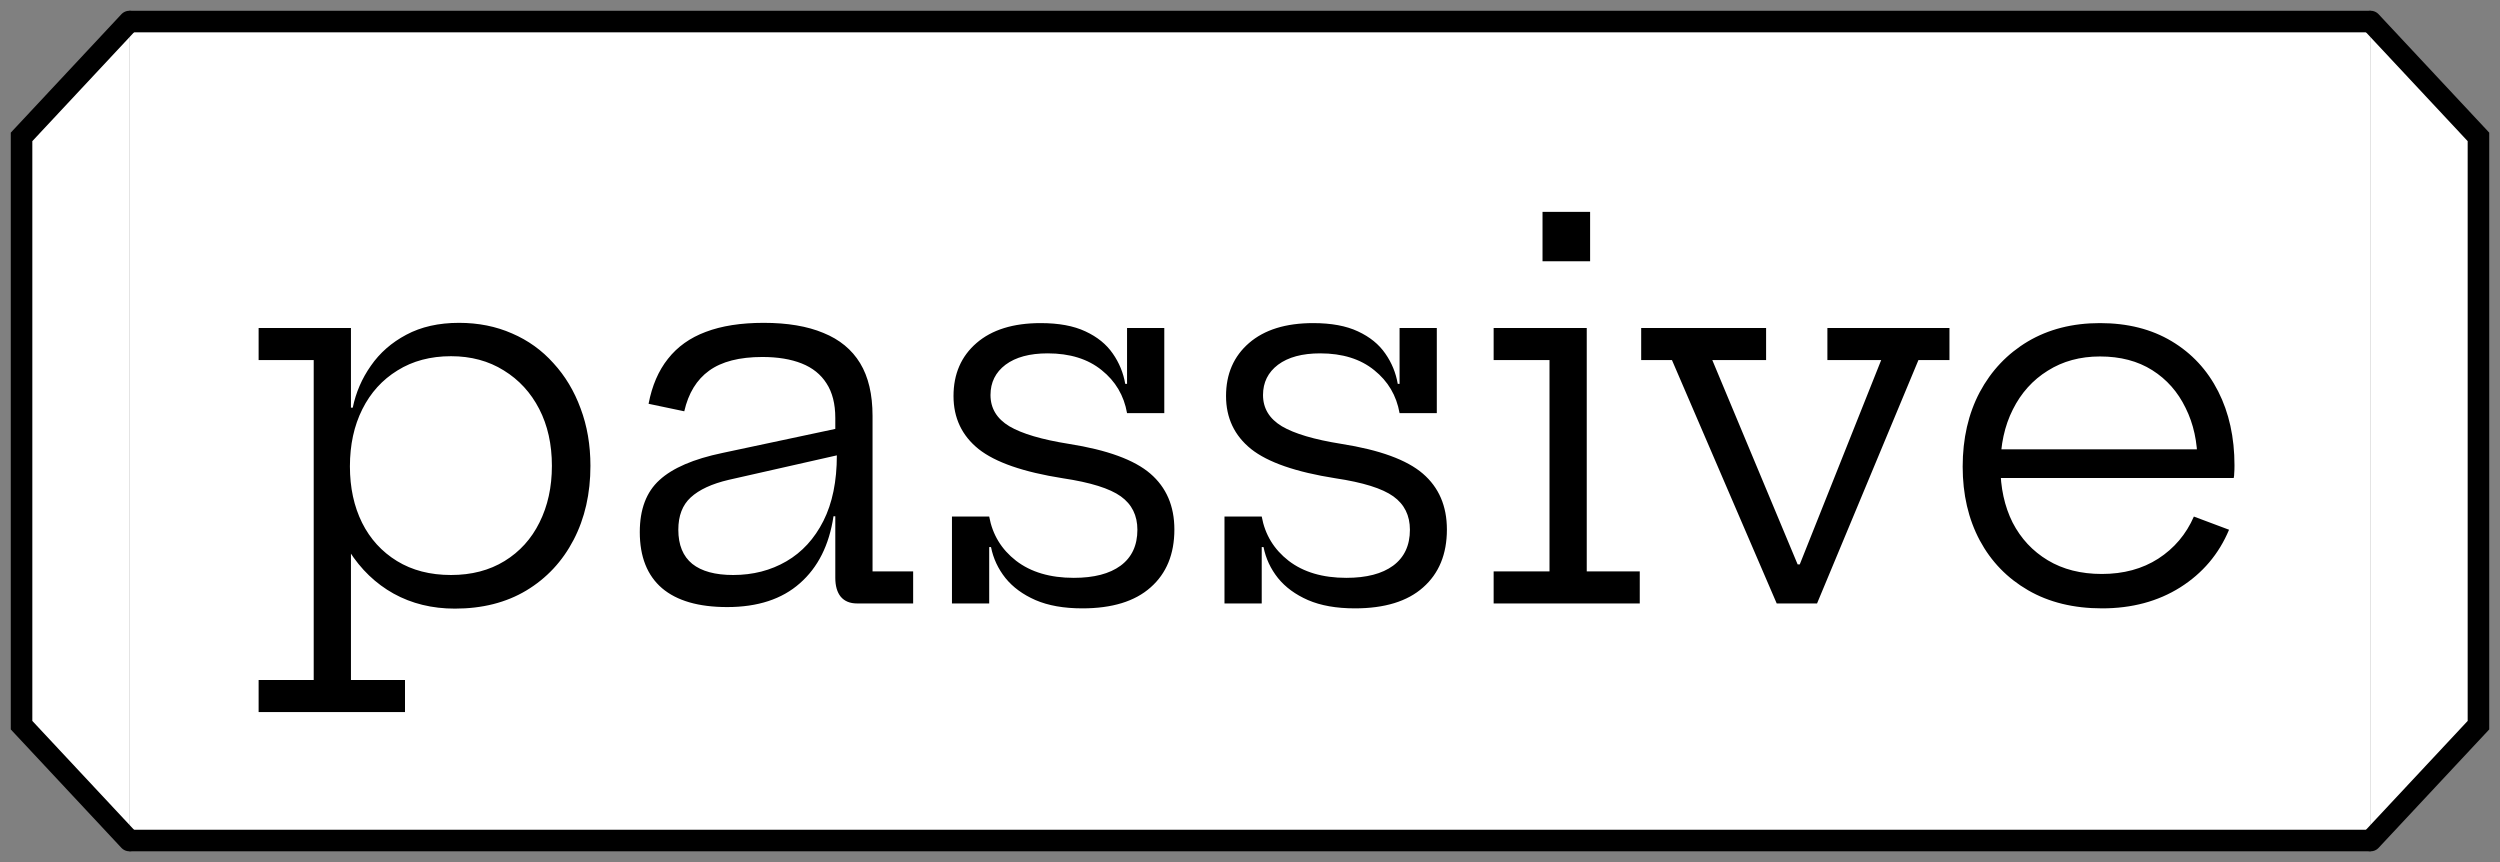 <svg width="116" height="40" viewBox="0 0 116 40" fill="none" xmlns="http://www.w3.org/2000/svg">
<rect x="0" y="0" width="116" height="40" fill="#808080" stroke="none"/>
<path d="M6 1H110V39H6V1Z" fill="white"/>
<path d="M6 1.5H110V0.5H6V1.5ZM110 38.5H6V39.5H110V38.5Z" fill="black"/>
<path d="M12 33.04V31.552H14.556V16.708H12V15.22H16.284V19.792L16.236 21.16V21.916L16.284 22.996V31.552H18.792V33.04H12ZM21.108 28.24C20.052 28.24 19.104 28.008 18.264 27.544C17.432 27.08 16.744 26.42 16.2 25.564C15.656 24.7 15.296 23.668 15.12 22.468L16.236 21.64C16.236 22.624 16.424 23.496 16.8 24.256C17.176 25.008 17.716 25.6 18.42 26.032C19.124 26.464 19.96 26.68 20.928 26.68C21.88 26.68 22.708 26.464 23.412 26.032C24.116 25.6 24.656 25.004 25.032 24.244C25.416 23.476 25.608 22.6 25.608 21.616C25.608 20.616 25.412 19.736 25.02 18.976C24.628 18.216 24.08 17.62 23.376 17.188C22.672 16.748 21.856 16.528 20.928 16.528C19.976 16.528 19.148 16.748 18.444 17.188C17.74 17.62 17.196 18.22 16.812 18.988C16.428 19.756 16.236 20.64 16.236 21.64L15.96 18.916H16.368C16.512 18.212 16.792 17.564 17.208 16.972C17.624 16.372 18.172 15.892 18.852 15.532C19.54 15.164 20.356 14.98 21.3 14.98C22.196 14.98 23.016 15.144 23.76 15.472C24.504 15.792 25.144 16.252 25.68 16.852C26.224 17.444 26.644 18.144 26.94 18.952C27.244 19.76 27.396 20.648 27.396 21.616C27.396 22.904 27.136 24.048 26.616 25.048C26.096 26.048 25.364 26.832 24.42 27.4C23.484 27.96 22.38 28.24 21.108 28.24ZM39.766 28C39.438 28 39.186 27.896 39.01 27.688C38.842 27.48 38.758 27.188 38.758 26.812V22.972L38.914 22.576L38.83 21.124L38.758 20.368V19.396C38.758 18.74 38.622 18.204 38.35 17.788C38.086 17.372 37.702 17.064 37.198 16.864C36.694 16.664 36.086 16.564 35.374 16.564C34.31 16.564 33.486 16.776 32.902 17.2C32.326 17.616 31.942 18.244 31.75 19.084L30.094 18.736C30.254 17.896 30.554 17.2 30.994 16.648C31.434 16.088 32.018 15.672 32.746 15.4C33.482 15.12 34.378 14.98 35.434 14.98C36.538 14.98 37.462 15.136 38.206 15.448C38.958 15.752 39.526 16.22 39.91 16.852C40.294 17.484 40.486 18.3 40.486 19.3V26.512H42.37V28H39.766ZM33.742 28.168C32.414 28.168 31.406 27.876 30.718 27.292C30.03 26.7 29.686 25.832 29.686 24.688C29.686 23.632 29.99 22.828 30.598 22.276C31.206 21.716 32.182 21.296 33.526 21.016L39.274 19.792V21.028L33.814 22.264C33.03 22.448 32.442 22.72 32.05 23.08C31.666 23.432 31.474 23.932 31.474 24.58C31.474 25.284 31.69 25.812 32.122 26.164C32.554 26.508 33.186 26.68 34.018 26.68C34.938 26.68 35.762 26.468 36.49 26.044C37.218 25.62 37.79 24.996 38.206 24.172C38.622 23.348 38.83 22.332 38.83 21.124L39.286 23.956H38.674C38.474 25.292 37.954 26.328 37.114 27.064C36.282 27.8 35.158 28.168 33.742 28.168ZM50.219 28.228C49.363 28.228 48.639 28.1 48.047 27.844C47.463 27.588 46.999 27.248 46.655 26.824C46.311 26.392 46.087 25.912 45.983 25.384H45.551L45.899 23.968C46.051 24.808 46.467 25.492 47.147 26.02C47.835 26.548 48.727 26.812 49.823 26.812C50.759 26.812 51.483 26.624 51.995 26.248C52.515 25.864 52.775 25.308 52.775 24.58C52.775 23.916 52.519 23.4 52.007 23.032C51.495 22.664 50.599 22.384 49.319 22.192C47.487 21.904 46.183 21.452 45.407 20.836C44.631 20.212 44.243 19.392 44.243 18.376C44.243 17.352 44.599 16.532 45.311 15.916C46.023 15.3 47.015 14.992 48.287 14.992C49.127 14.992 49.819 15.12 50.363 15.376C50.915 15.632 51.339 15.976 51.635 16.408C51.931 16.832 52.123 17.3 52.211 17.812H52.643L52.295 19.168C52.151 18.352 51.759 17.688 51.119 17.176C50.479 16.656 49.643 16.396 48.611 16.396C47.779 16.396 47.127 16.572 46.655 16.924C46.191 17.276 45.959 17.744 45.959 18.328C45.959 18.944 46.251 19.428 46.835 19.78C47.419 20.124 48.339 20.396 49.595 20.596C51.371 20.876 52.631 21.336 53.375 21.976C54.119 22.616 54.491 23.48 54.491 24.568C54.491 25.712 54.123 26.608 53.387 27.256C52.659 27.904 51.603 28.228 50.219 28.228ZM44.171 28V23.968H45.899V28H44.171ZM52.295 19.168V15.22H54.023V19.168H52.295ZM62.864 28.228C62.008 28.228 61.284 28.1 60.692 27.844C60.108 27.588 59.644 27.248 59.3 26.824C58.956 26.392 58.732 25.912 58.628 25.384H58.196L58.544 23.968C58.696 24.808 59.112 25.492 59.792 26.02C60.48 26.548 61.372 26.812 62.468 26.812C63.404 26.812 64.128 26.624 64.64 26.248C65.16 25.864 65.42 25.308 65.42 24.58C65.42 23.916 65.164 23.4 64.652 23.032C64.14 22.664 63.244 22.384 61.964 22.192C60.132 21.904 58.828 21.452 58.052 20.836C57.276 20.212 56.888 19.392 56.888 18.376C56.888 17.352 57.244 16.532 57.956 15.916C58.668 15.3 59.66 14.992 60.932 14.992C61.772 14.992 62.464 15.12 63.008 15.376C63.56 15.632 63.984 15.976 64.28 16.408C64.576 16.832 64.768 17.3 64.856 17.812H65.288L64.94 19.168C64.796 18.352 64.404 17.688 63.764 17.176C63.124 16.656 62.288 16.396 61.256 16.396C60.424 16.396 59.772 16.572 59.3 16.924C58.836 17.276 58.604 17.744 58.604 18.328C58.604 18.944 58.896 19.428 59.48 19.78C60.064 20.124 60.984 20.396 62.24 20.596C64.016 20.876 65.276 21.336 66.02 21.976C66.764 22.616 67.136 23.48 67.136 24.568C67.136 25.712 66.768 26.608 66.032 27.256C65.304 27.904 64.248 28.228 62.864 28.228ZM56.816 28V23.968H58.544V28H56.816ZM64.94 19.168V15.22H66.668V19.168H64.94ZM73.625 26.512H76.085V28H69.305V26.512H71.897V16.708H69.305V15.22H73.625V26.512ZM71.573 9.832H73.781V12.124H71.573V9.832ZM84.791 15.22H90.455V16.708H89.015L84.311 28H82.439L77.579 16.708H76.151V15.22H81.947V16.708H79.451L84.167 28L82.547 26.188H84.191L82.787 28L87.287 16.708H84.791V15.22ZM97.536 28.228C96.216 28.228 95.072 27.948 94.104 27.388C93.136 26.828 92.388 26.056 91.86 25.072C91.332 24.08 91.068 22.94 91.068 21.652C91.068 20.348 91.332 19.196 91.86 18.196C92.396 17.196 93.14 16.412 94.092 15.844C95.052 15.276 96.168 14.992 97.44 14.992C98.72 14.992 99.828 15.272 100.764 15.832C101.7 16.392 102.42 17.168 102.924 18.16C103.428 19.152 103.68 20.296 103.68 21.592C103.68 21.744 103.676 21.864 103.668 21.952C103.668 22.04 103.66 22.116 103.644 22.18H101.94C101.948 22.084 101.952 21.98 101.952 21.868C101.96 21.748 101.964 21.612 101.964 21.46C101.964 20.508 101.78 19.664 101.412 18.928C101.052 18.184 100.536 17.6 99.864 17.176C99.192 16.752 98.384 16.54 97.44 16.54C96.52 16.54 95.712 16.76 95.016 17.2C94.32 17.632 93.78 18.232 93.396 19C93.012 19.76 92.82 20.644 92.82 21.652C92.82 22.628 93.008 23.492 93.384 24.244C93.768 24.988 94.312 25.572 95.016 25.996C95.72 26.42 96.556 26.632 97.524 26.632C98.532 26.632 99.404 26.396 100.14 25.924C100.884 25.444 101.436 24.792 101.796 23.968L103.428 24.58C102.956 25.708 102.2 26.6 101.16 27.256C100.128 27.904 98.92 28.228 97.536 28.228ZM92.16 22.18V20.848H103.128L103.632 22.18H92.16Z" fill="black"/>
<path d="M1 6.352L6 1V39L1 33.648V6.352Z" fill="white"/>
<path d="M6 1L1 6.352V33.648L6 39" stroke="black" stroke-linecap="round"/>
<path d="M115 33.648L110 39L110 1L115 6.352L115 33.648Z" fill="white"/>
<path d="M110 39L115 33.648L115 6.352L110 1" stroke="black" stroke-linecap="round"/>
</svg>
